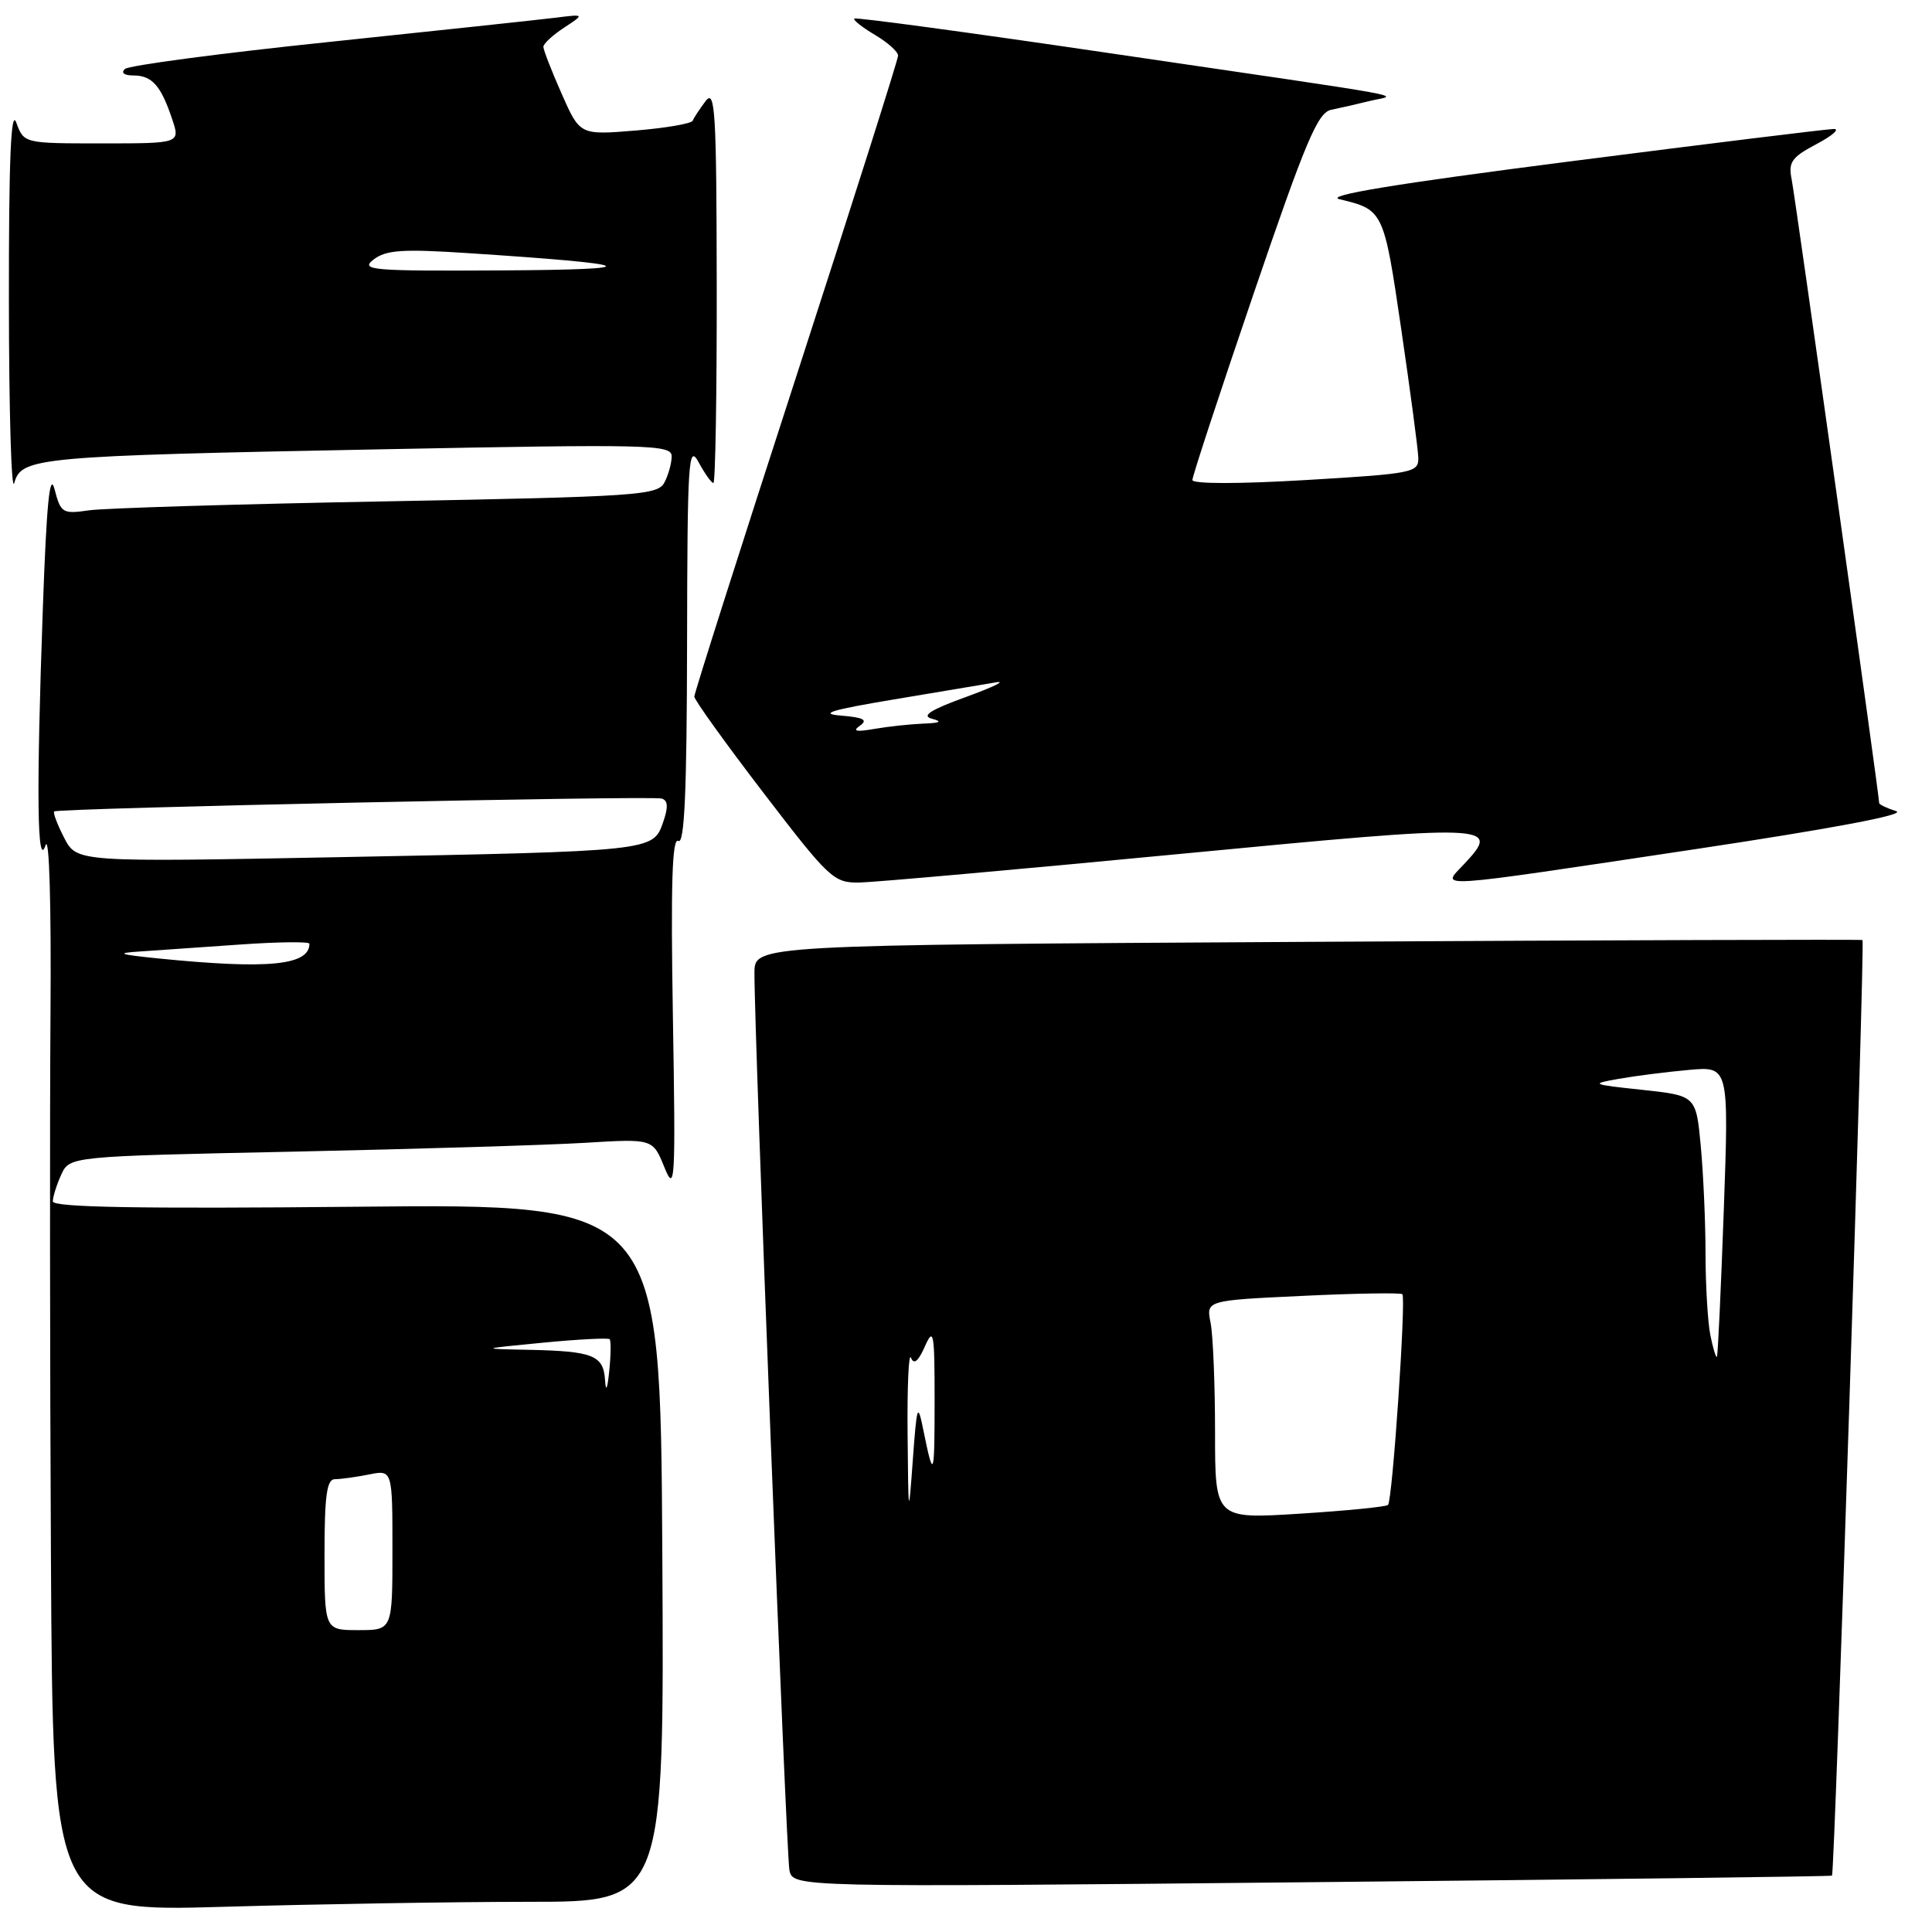 <?xml version="1.0" encoding="UTF-8" standalone="no"?>
<!DOCTYPE svg PUBLIC "-//W3C//DTD SVG 1.1//EN" "http://www.w3.org/Graphics/SVG/1.1/DTD/svg11.dtd" >
<svg xmlns="http://www.w3.org/2000/svg" xmlns:xlink="http://www.w3.org/1999/xlink" version="1.1" viewBox="0 0 256 256">
 <g >
 <path fill="currentColor"
d=" M 70.17 252.00 C 88.02 252.00 88.02 252.00 87.76 205.75 C 87.50 159.50 87.50 159.50 47.25 159.90 C 18.41 160.18 7.00 159.98 7.00 159.19 C 7.00 158.59 7.50 157.00 8.11 155.66 C 9.22 153.22 9.22 153.22 38.86 152.60 C 55.16 152.25 72.55 151.73 77.50 151.43 C 86.50 150.88 86.50 150.88 88.03 154.66 C 89.45 158.16 89.53 156.73 89.16 134.58 C 88.87 117.17 89.06 110.92 89.88 111.43 C 90.70 111.93 91.01 104.81 91.04 85.31 C 91.08 60.97 91.22 58.75 92.57 61.25 C 93.39 62.76 94.27 64.00 94.53 64.00 C 94.79 64.00 94.99 52.19 94.97 37.75 C 94.94 14.75 94.76 11.73 93.50 13.39 C 92.72 14.43 91.94 15.60 91.79 15.99 C 91.63 16.38 88.20 16.97 84.17 17.30 C 76.84 17.90 76.84 17.90 74.42 12.42 C 73.09 9.41 72.00 6.61 72.00 6.20 C 72.00 5.80 73.24 4.65 74.75 3.66 C 77.50 1.86 77.50 1.86 73.50 2.36 C 71.30 2.63 57.80 4.07 43.50 5.57 C 29.20 7.06 17.07 8.67 16.55 9.14 C 15.99 9.65 16.45 10.00 17.68 10.00 C 20.13 10.00 21.32 11.33 22.80 15.75 C 23.90 19.00 23.90 19.00 13.53 19.00 C 3.17 19.00 3.17 19.00 2.16 16.25 C 1.45 14.29 1.16 21.12 1.18 40.00 C 1.19 54.58 1.51 65.38 1.89 64.00 C 2.84 60.60 4.75 60.42 50.78 59.53 C 86.13 58.84 89.00 58.91 89.00 60.46 C 89.00 61.38 88.56 62.95 88.03 63.95 C 87.13 65.63 84.45 65.81 51.28 66.43 C 31.60 66.79 13.83 67.33 11.80 67.62 C 8.29 68.13 8.05 67.99 7.23 64.83 C 6.59 62.42 6.17 66.75 5.68 80.50 C 4.80 105.18 4.92 115.33 6.04 112.00 C 6.53 110.54 6.80 119.93 6.69 134.50 C 6.59 148.25 6.61 180.61 6.75 206.41 C 7.00 253.32 7.00 253.32 29.66 252.66 C 42.13 252.30 60.35 252.00 70.17 252.00 Z  M 242.75 248.53 C 243.11 248.24 247.13 124.78 246.79 124.56 C 246.63 124.47 213.54 124.57 173.25 124.80 C 100.00 125.22 100.00 125.22 99.97 128.86 C 99.91 136.27 104.17 245.58 104.60 247.79 C 105.06 250.08 105.06 250.08 173.78 249.40 C 211.58 249.03 242.61 248.64 242.75 248.53 Z  M 156.36 113.15 C 198.08 109.15 198.99 109.19 193.95 114.55 C 190.98 117.72 189.14 117.84 224.50 112.54 C 242.91 109.77 252.68 107.93 251.25 107.48 C 250.01 107.09 249.00 106.60 249.00 106.41 C 249.00 105.38 237.88 26.10 237.41 23.81 C 236.94 21.48 237.38 20.85 240.68 19.10 C 242.78 17.99 243.82 17.09 243.00 17.09 C 242.18 17.09 226.43 19.03 208.00 21.39 C 184.85 24.36 175.43 25.91 177.50 26.40 C 183.32 27.79 183.37 27.91 185.67 43.61 C 186.87 51.80 187.89 59.45 187.93 60.61 C 188.00 62.62 187.34 62.76 173.00 63.61 C 164.08 64.14 158.00 64.13 158.00 63.60 C 158.00 63.10 161.66 51.95 166.14 38.83 C 173.00 18.72 174.61 14.90 176.39 14.55 C 177.55 14.31 179.85 13.79 181.50 13.38 C 185.13 12.48 189.46 13.28 146.52 6.97 C 128.39 4.30 113.39 2.27 113.20 2.46 C 113.02 2.65 114.24 3.62 115.93 4.62 C 117.62 5.62 119.00 6.85 119.00 7.37 C 119.00 7.89 112.92 27.03 105.50 49.91 C 98.07 72.78 92.00 91.86 92.00 92.30 C 92.00 92.74 96.12 98.47 101.16 105.05 C 109.91 116.47 110.48 117.00 113.91 116.94 C 115.88 116.90 134.99 115.20 156.36 113.15 Z  M 43.00 206.00 C 43.00 198.18 43.30 196.00 44.37 196.00 C 45.13 196.00 47.16 195.72 48.87 195.38 C 52.00 194.75 52.00 194.75 52.00 205.38 C 52.00 216.00 52.00 216.00 47.50 216.00 C 43.00 216.00 43.00 216.00 43.00 206.00 Z  M 80.17 182.86 C 79.96 179.59 78.58 179.04 70.17 178.86 C 63.50 178.73 63.50 178.73 71.97 177.91 C 76.62 177.46 80.59 177.26 80.78 177.45 C 80.97 177.64 80.95 179.53 80.73 181.65 C 80.48 184.11 80.28 184.54 80.17 182.86 Z  M 21.00 127.00 C 15.74 126.47 15.26 126.29 18.50 126.08 C 20.70 125.93 26.66 125.52 31.75 125.16 C 36.84 124.80 41.00 124.75 41.00 125.05 C 41.00 127.93 35.51 128.46 21.00 127.00 Z  M 8.51 111.03 C 7.60 109.26 7.00 107.68 7.18 107.52 C 7.66 107.08 86.32 105.41 87.67 105.81 C 88.52 106.06 88.57 106.94 87.85 109.00 C 86.53 112.78 86.44 112.79 44.84 113.58 C 10.18 114.24 10.18 114.24 8.51 111.03 Z  M 49.50 34.39 C 51.15 33.12 53.33 32.97 62.00 33.54 C 84.86 35.03 86.22 35.72 66.50 35.83 C 49.20 35.93 47.68 35.80 49.50 34.39 Z  M 120.26 190.00 C 120.20 183.68 120.41 179.13 120.71 179.91 C 121.09 180.87 121.68 180.39 122.55 178.41 C 123.71 175.80 123.84 176.52 123.84 185.50 C 123.84 195.86 123.71 196.20 122.35 189.50 C 121.60 185.79 121.49 186.09 120.95 193.50 C 120.39 201.21 120.36 201.08 120.26 190.00 Z  M 161.00 189.77 C 161.00 183.43 160.73 176.91 160.41 175.28 C 159.81 172.31 159.81 172.31 172.62 171.71 C 179.67 171.37 185.61 171.28 185.82 171.49 C 186.33 172.00 184.51 198.83 183.92 199.41 C 183.67 199.66 178.41 200.18 172.24 200.57 C 161.00 201.28 161.00 201.28 161.00 189.77 Z  M 226.63 176.91 C 226.28 175.17 226.00 170.32 225.99 166.12 C 225.99 161.93 225.70 155.50 225.36 151.84 C 224.73 145.18 224.73 145.18 217.61 144.41 C 210.83 143.69 210.68 143.62 214.50 142.95 C 216.70 142.56 220.88 142.03 223.79 141.77 C 229.09 141.29 229.09 141.29 228.41 160.39 C 228.03 170.90 227.63 179.63 227.50 179.78 C 227.37 179.94 226.98 178.65 226.63 176.91 Z  M 113.94 96.16 C 115.04 95.39 114.44 95.07 111.44 94.82 C 108.44 94.58 110.11 94.07 118.50 92.67 C 124.55 91.66 130.62 90.65 132.00 90.41 C 133.38 90.18 131.57 91.05 128.00 92.35 C 123.26 94.07 122.04 94.86 123.50 95.24 C 124.91 95.61 124.58 95.80 122.38 95.88 C 120.66 95.95 117.73 96.26 115.88 96.58 C 113.44 97.01 112.90 96.89 113.94 96.16 Z "/>
</g>
</svg>